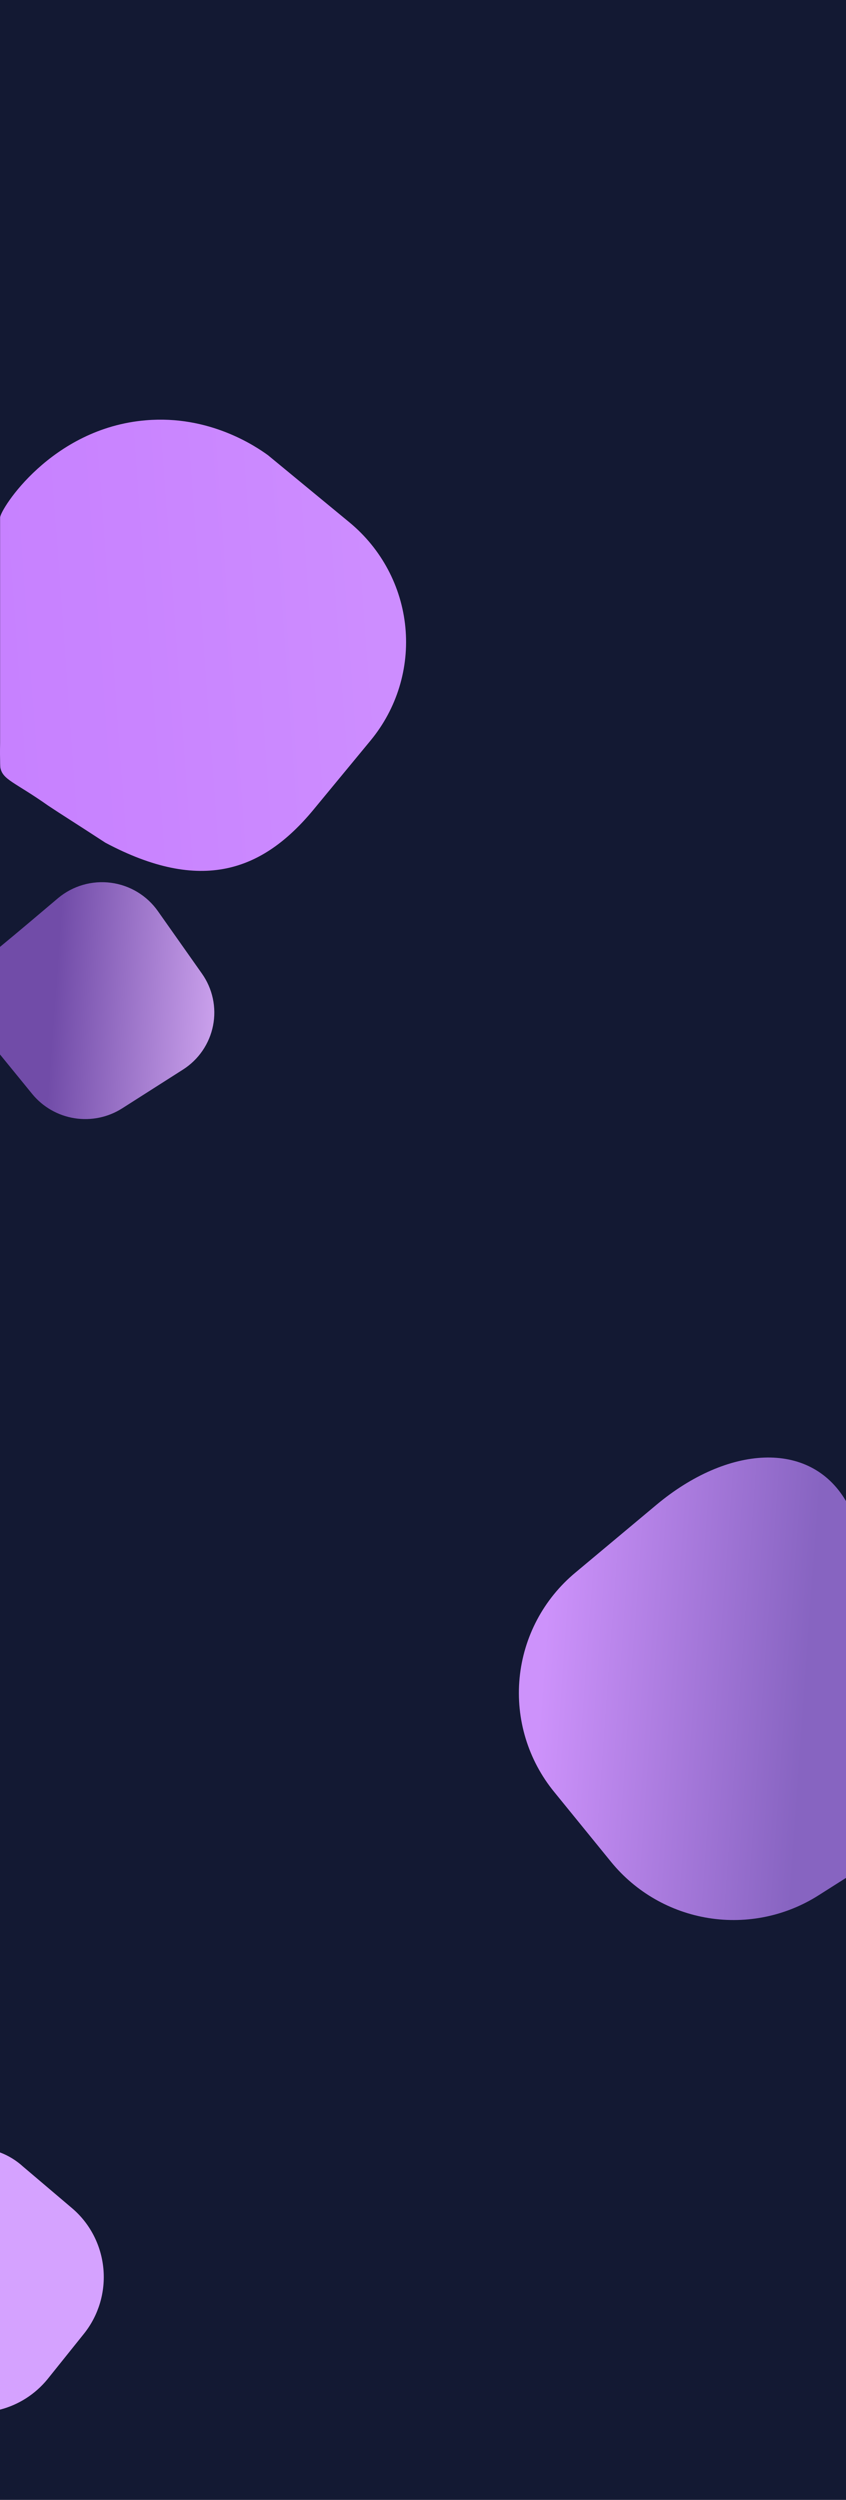 <svg width="375" height="1108" viewBox="0 0 375 1108" fill="none" xmlns="http://www.w3.org/2000/svg">
<path d="M0 0H375V1108H0V0Z" fill="#131933"/>
<path d="M31.914 978.692C39.831 985.402 44.826 995.003 45.818 1005.42C46.81 1015.83 43.72 1026.22 37.216 1034.35L21.014 1054.56C15.586 1061.18 8.23 1065.88 0 1068L0 954C3.764 955.419 7.229 957.547 10.212 960.272L31.914 978.692Z" fill="url(#paint0_linear)"/>
<path d="M255.1 696.967C240.983 708.683 232.077 725.482 230.32 743.71C228.562 761.939 234.096 780.122 245.716 794.304L270.974 825.357C281.832 838.614 297.199 847.43 314.152 850.128C331.106 852.825 348.462 849.216 362.92 839.987L375 832.323V665.317C358.927 637.947 322.388 640.734 291.04 666.909L255.1 696.967Z" fill="url(#paint1_linear)"/>
<path d="M154.955 231.575C169.061 243.255 177.943 259.932 179.685 278.009C181.427 296.086 175.89 314.113 164.267 328.201L138.933 358.896C116.402 386.137 89.165 396.106 46.708 373.504C32.489 364.226 27.482 361.166 21.273 357.021C6.453 346.559 1.146 345.671 0.145 340.144C0.145 340.045 0.045 339.058 0.045 337.084C-0.056 333.037 0.045 329.978 0.045 329.287V229.404C0.045 225.851 22.675 189.727 64.732 186.273C92.67 183.904 113.098 197.623 118.806 201.768L154.955 231.575Z" fill="url(#paint2_linear)"/>
<path d="M0 419.684V467.359L14.319 484.923C19.028 490.65 25.684 494.457 33.026 495.623C40.368 496.788 47.885 495.231 54.15 491.247L81.073 474.084C84.515 471.897 87.474 469.037 89.772 465.678C92.07 462.318 93.658 458.529 94.441 454.54C95.224 450.552 95.184 446.446 94.325 442.473C93.466 438.5 91.805 434.742 89.442 431.427L69.981 403.825C67.577 400.412 64.487 397.533 60.907 395.37C57.326 393.207 53.334 391.808 49.182 391.261C45.03 390.713 40.809 391.03 36.787 392.191C32.765 393.352 29.028 395.331 25.814 398.004C17.142 405.331 8.773 412.457 0 419.684Z" fill="url(#paint3_linear)"/>
<defs>
<linearGradient id="paint0_linear" x1="2045.16" y1="12504.5" x2="-301.165" y2="12443.4" gradientUnits="userSpaceOnUse">
<stop offset="0.02" stop-color="#CD8DFF"/>
<stop offset="0.286" stop-color="#C984FF"/>
<stop offset="0.94" stop-color="#D5A2FF"/>
</linearGradient>
<linearGradient id="paint1_linear" x1="237.24" y1="741.714" x2="389.261" y2="752.629" gradientUnits="userSpaceOnUse">
<stop offset="0.02" stop-color="#CD92FB"/>
<stop offset="0.79" stop-color="#8764C1"/>
</linearGradient>
<linearGradient id="paint2_linear" x1="171.587" y1="279.523" x2="-13.707" y2="292.982" gradientUnits="userSpaceOnUse">
<stop offset="0.02" stop-color="#CD8DFF"/>
<stop offset="0.6" stop-color="#C984FF"/>
<stop offset="0.94" stop-color="#C781FF"/>
</linearGradient>
<linearGradient id="paint3_linear" x1="4.518" y1="440.882" x2="98.433" y2="447.639" gradientUnits="userSpaceOnUse">
<stop offset="0.21" stop-color="#714CA8"/>
<stop offset="1" stop-color="#CEA4EF"/>
</linearGradient>
</defs>
</svg>
